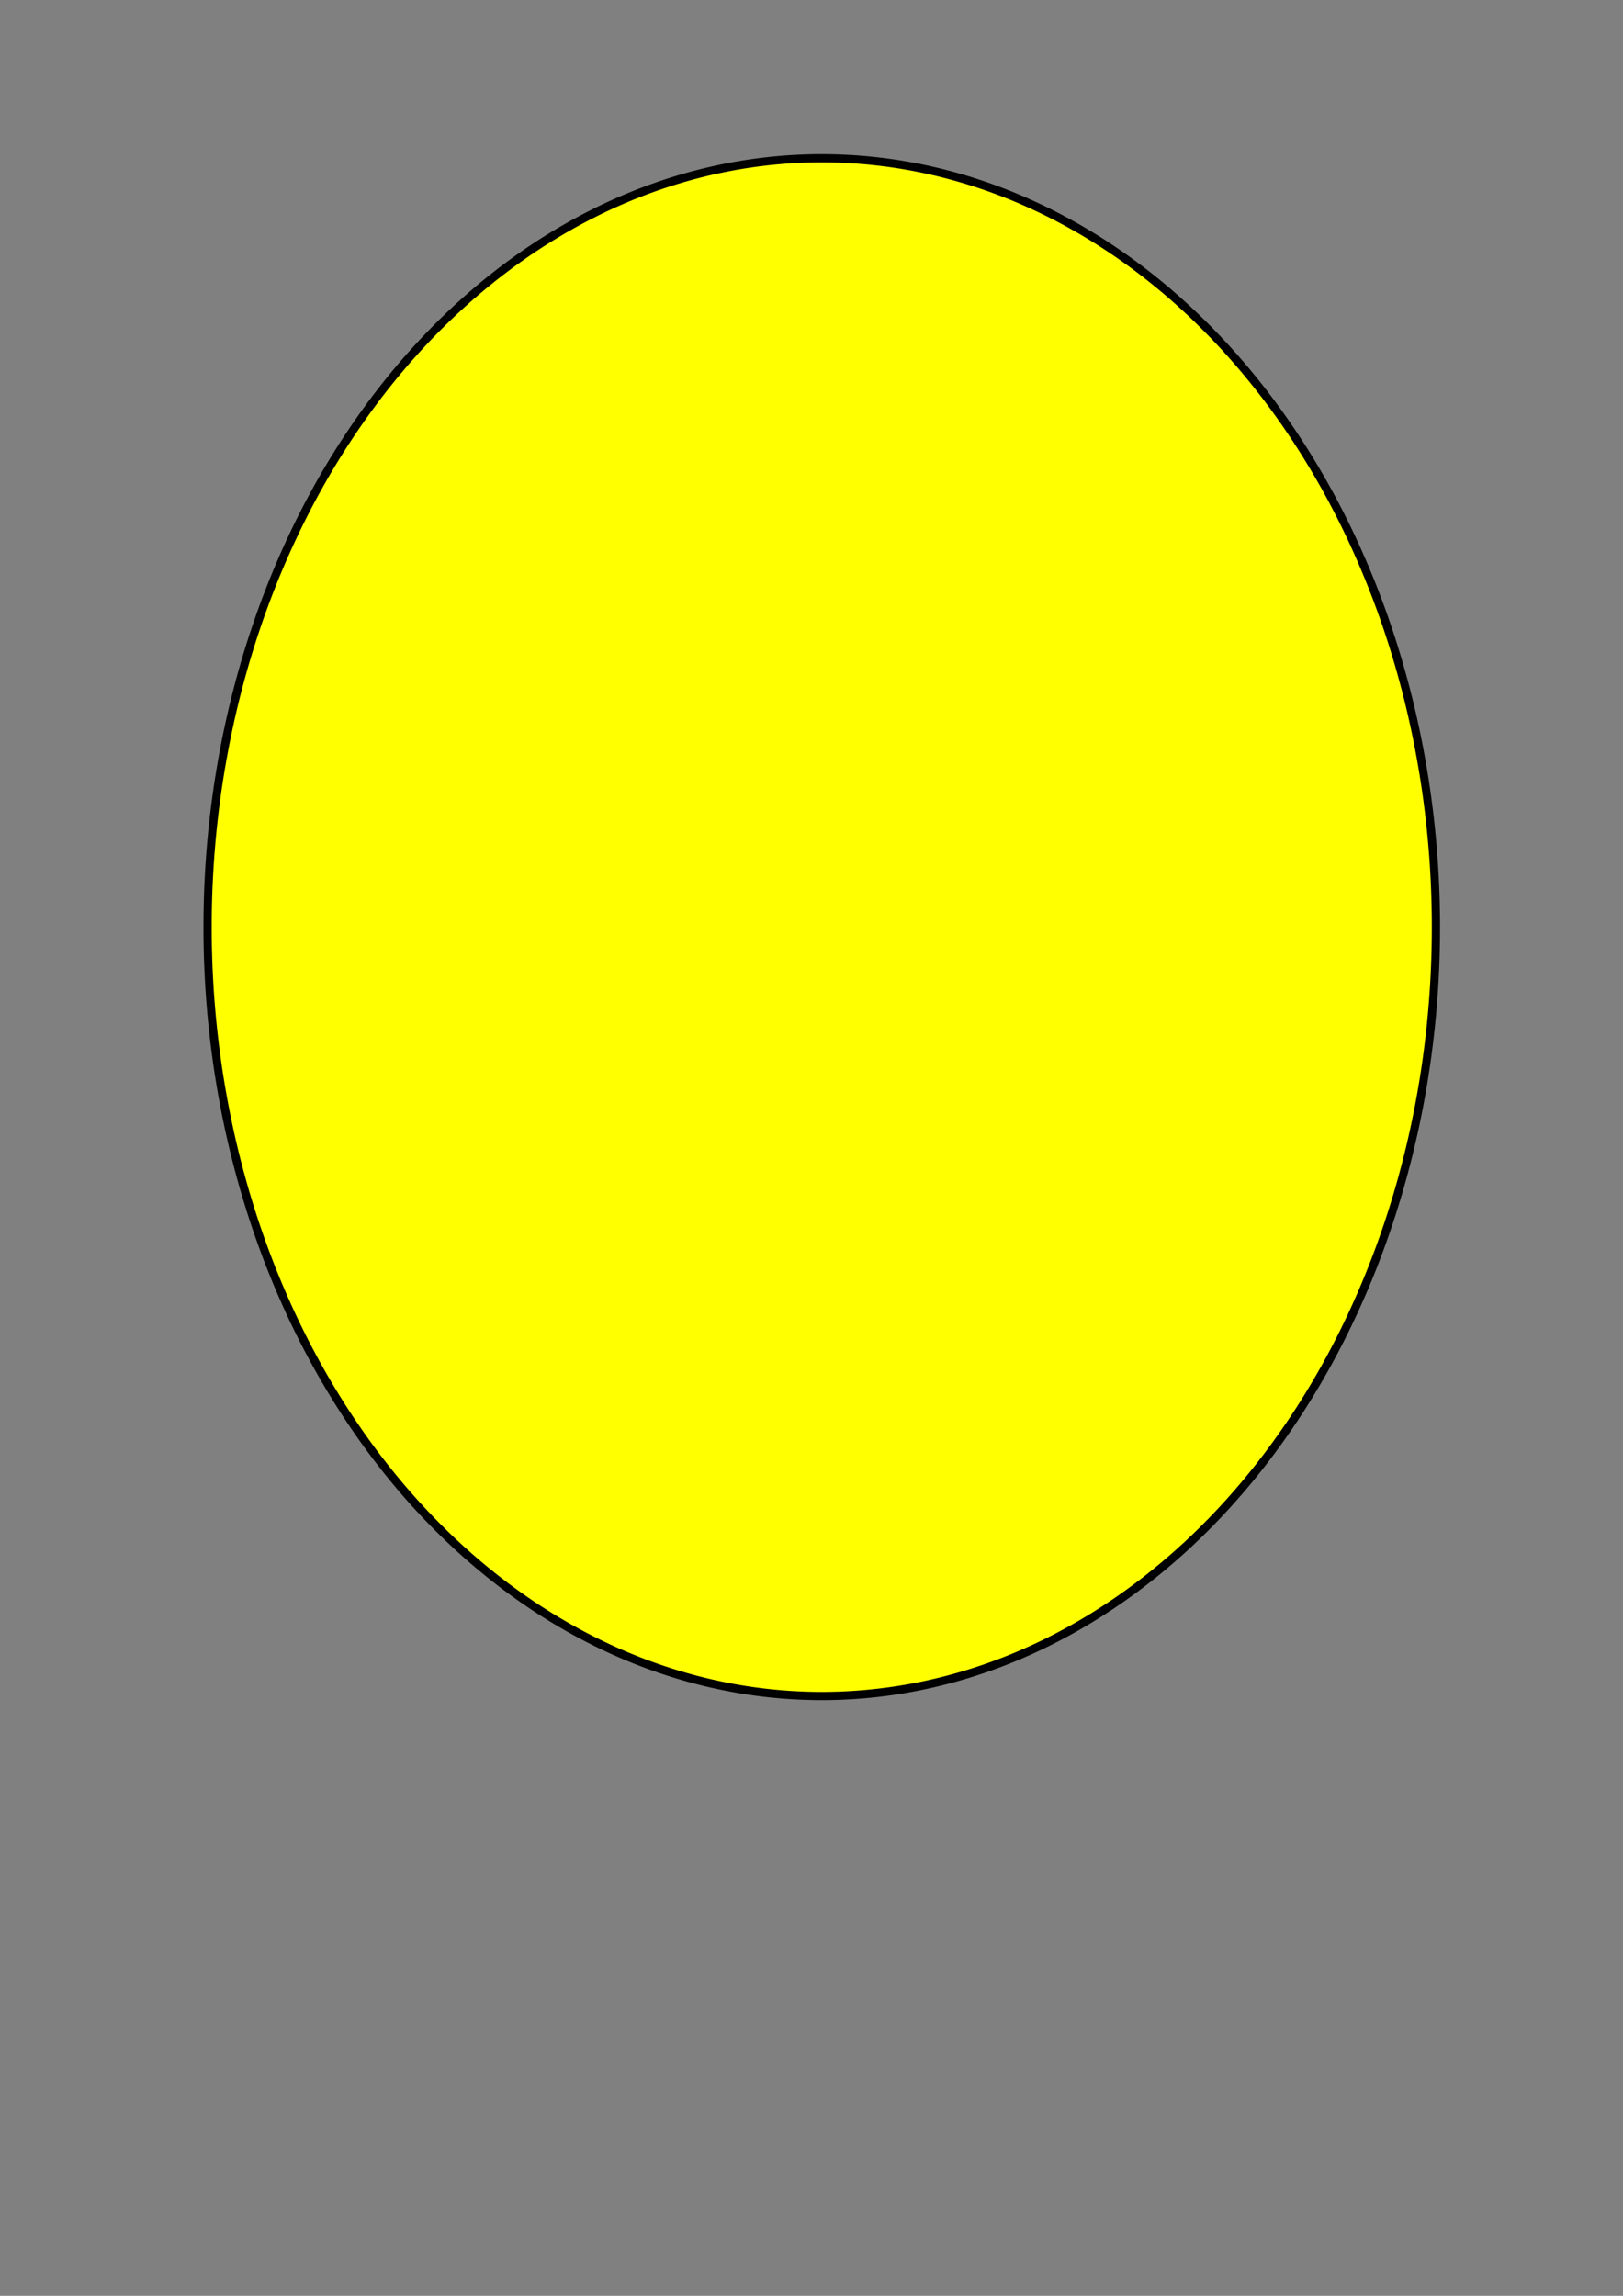 <?xml version="1.0" encoding="UTF-8" standalone="no"?>
<!-- Created with Inkscape (http://www.inkscape.org/) -->

<svg
   xmlns:dc="http://purl.org/dc/elements/1.1/"
   xmlns:cc="http://creativecommons.org/ns#"
   xmlns:rdf="http://www.w3.org/1999/02/22-rdf-syntax-ns#"
   xmlns:svg="http://www.w3.org/2000/svg"
   xmlns="http://www.w3.org/2000/svg"
   xmlns:sodipodi="http://sodipodi.sourceforge.net/DTD/sodipodi-0.dtd"
   xmlns:inkscape="http://www.inkscape.org/namespaces/inkscape"
   width="210mm"
   height="297mm"
   viewBox="0 0 210 297"
   version="1.1"
   id="svg4502"
   inkscape:version="0.92.1 r15371"
   sodipodi:docname="ellipse.svg">
  <rect x="0" y="0" width="210" height="297" fill="#808080" stroke="none"/>
  <defs
     id="defs4496" />
  <sodipodi:namedview
     id="base"
     pagecolor="#ffffff"
     bordercolor="#666666"
     borderopacity="1.0"
     inkscape:pageopacity="0.0"
     inkscape:pageshadow="2"
     inkscape:zoom="1.4"
     inkscape:cx="406.38155"
     inkscape:cy="840.83706"
     inkscape:document-units="mm"
     inkscape:current-layer="layer1"
     showgrid="false"
     inkscape:window-width="1920"
     inkscape:window-height="1017"
     inkscape:window-x="-8"
     inkscape:window-y="-8"
     inkscape:window-maximized="1" />
  <g
     inkscape:label="Layer 1"
     inkscape:groupmode="layer"
     id="layer1">
    <path
       style="fill:#ffff00;fill-opacity:1;stroke:#000000;stroke-width:1.064;stroke-opacity:1"
       d="M 185.794,119.941 A 79.468,99.468 0 0 1 106.326,219.409 79.468,99.468 0 0 1 26.858,119.941 79.468,99.468 0 0 1 106.326,20.473 79.468,99.468 0 0 1 185.794,119.941 Z"
       id="path5049" />
  </g>
</svg>
